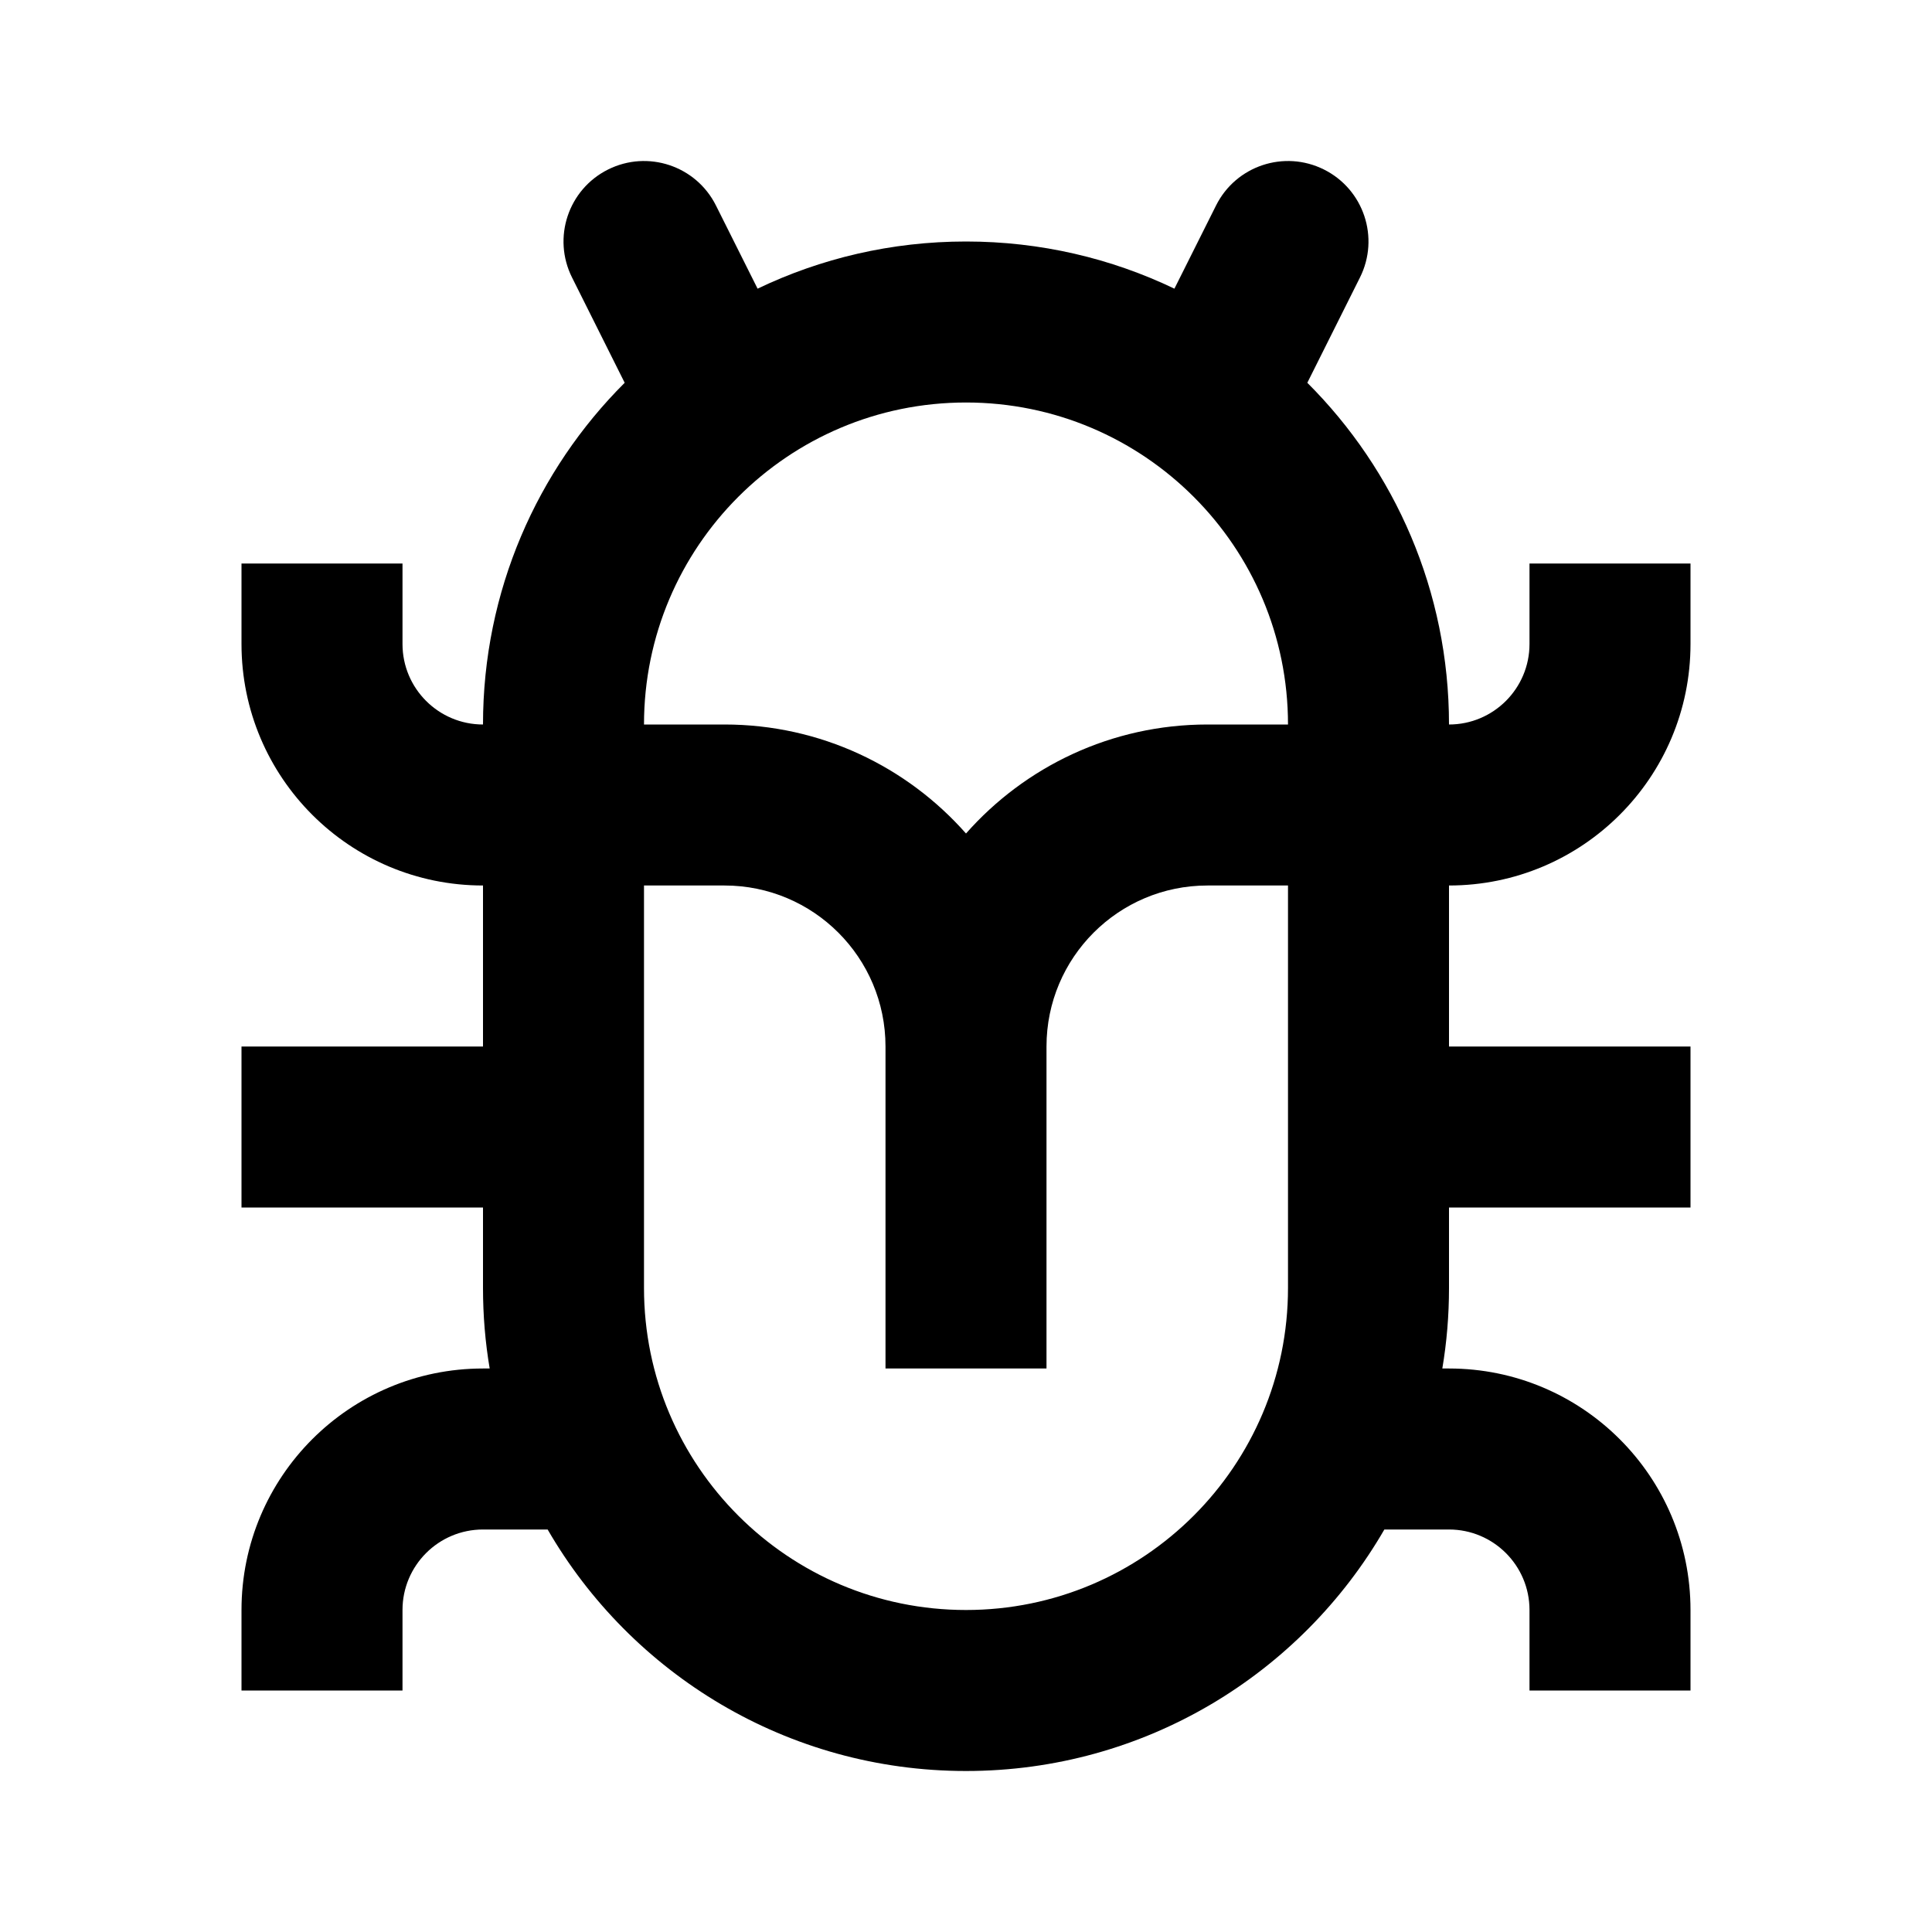 <svg width="24" height="24" viewBox="0 0 24 24" fill="none" xmlns="http://www.w3.org/2000/svg">
<path fill-rule="evenodd" clip-rule="evenodd" d="M7.553 2.106C8.047 1.859 8.647 2.059 8.894 2.553L9.411 3.586C10.195 3.21 11.073 3 12 3C12.927 3 13.805 3.21 14.589 3.586L15.106 2.553C15.353 2.059 15.953 1.859 16.447 2.106C16.941 2.353 17.141 2.953 16.894 3.447L16.24 4.755C17.328 5.841 18 7.342 18 9C18.552 9 19 8.552 19 8V7H21V8C21 9.657 19.657 11 18 11V13H21V15H18V16C18 16.341 17.972 16.675 17.917 17H18C19.657 17 21 18.343 21 20V21H19V20C19 19.448 18.552 19 18 19H17.197C16.16 20.793 14.221 22 12 22C9.779 22 7.84 20.793 6.803 19H6C5.448 19 5 19.448 5 20V21H3V20C3 18.343 4.343 17 6 17H6.083C6.028 16.675 6 16.341 6 16V15H3V13H6V11C4.343 11 3 9.657 3 8V7H5V8C5 8.552 5.448 9 6 9C6 7.342 6.672 5.841 7.76 4.755L7.106 3.447C6.859 2.953 7.059 2.353 7.553 2.106ZM8 9C8 6.791 9.791 5 12 5C14.209 5 16 6.791 16 9L15 9C13.805 9 12.733 9.524 12 10.354C11.267 9.524 10.195 9 9 9H8ZM15 11H16V16C16 18.209 14.209 20 12 20C9.791 20 8 18.209 8 16V11H9C10.105 11 11 11.895 11 13V17H13V13C13 11.895 13.895 11 15 11Z" fill="black"/>
</svg>
